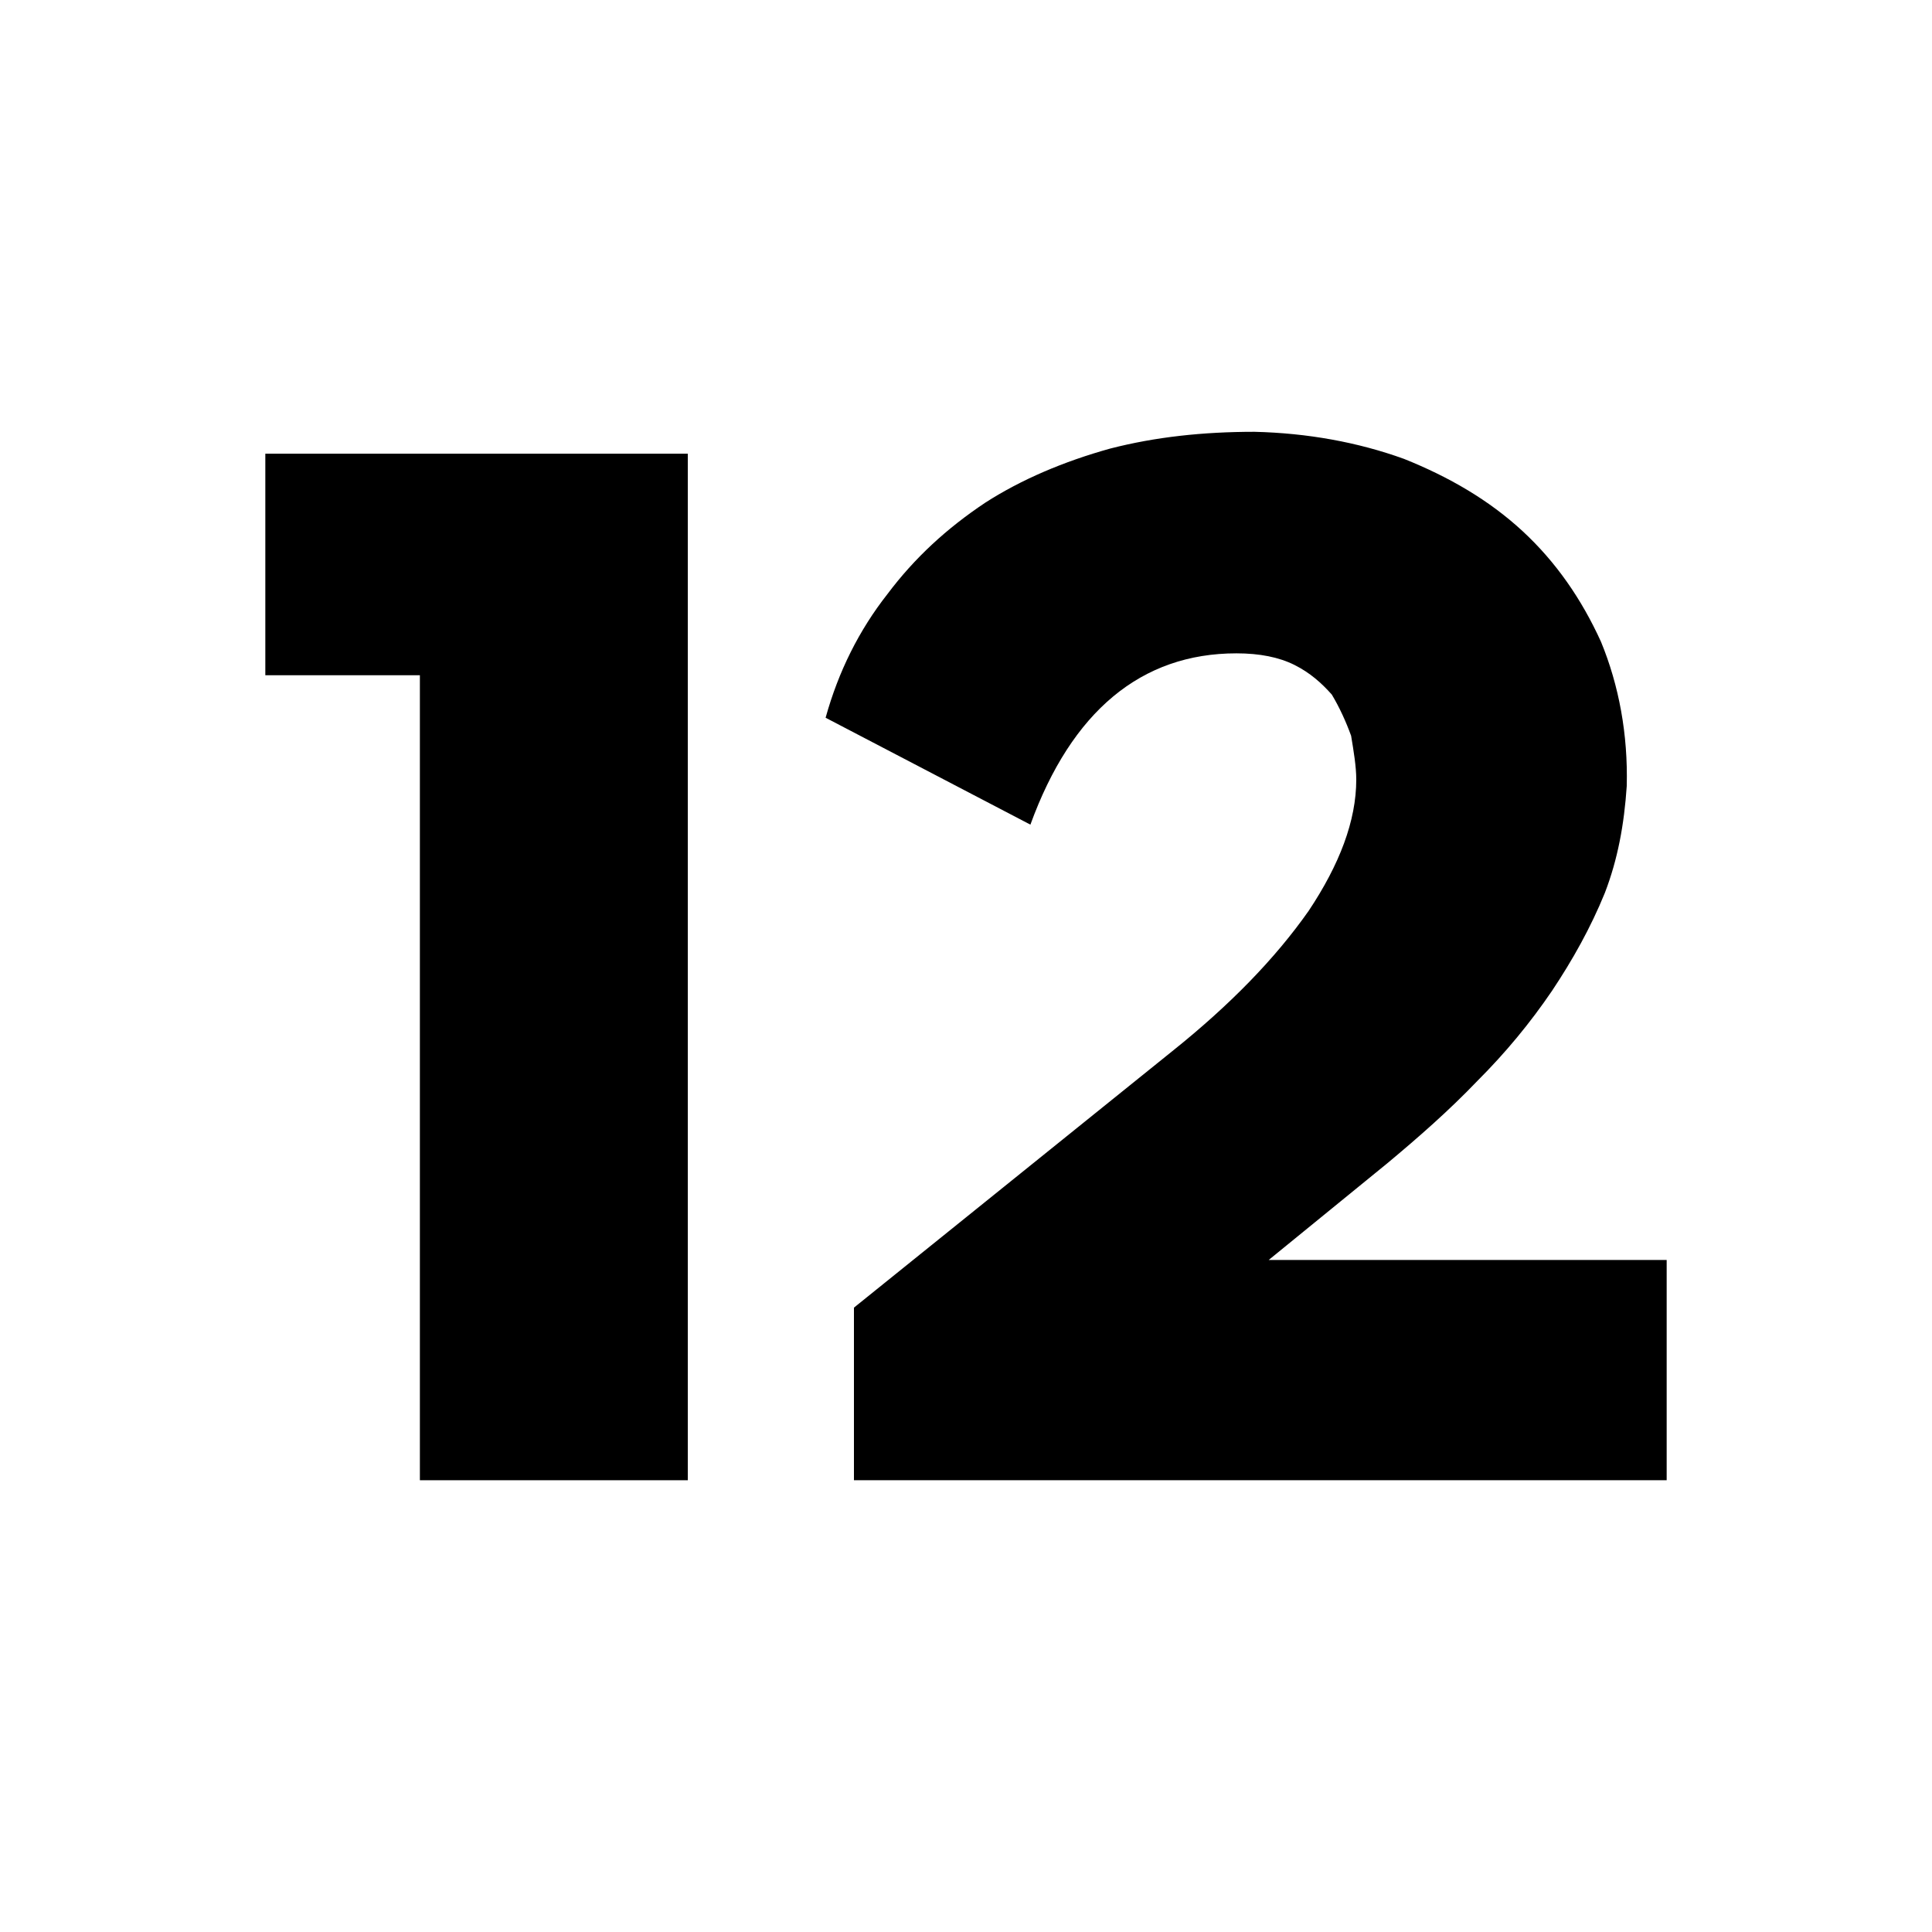<svg width="24" height="24" viewBox="0 0 24 24" fill="none" xmlns="http://www.w3.org/2000/svg">
<path d="M3.296 5.636H8.544V18.388H5.216V8.388H3.296V5.636Z" fill="black"/>
<path d="M14.56 13.06C15.28 12.484 15.84 11.908 16.256 11.316C16.64 10.74 16.848 10.196 16.848 9.684C16.848 9.524 16.816 9.332 16.784 9.14C16.72 8.964 16.64 8.788 16.544 8.628C16.416 8.484 16.272 8.356 16.08 8.26C15.888 8.164 15.648 8.116 15.36 8.116C14.176 8.116 13.312 8.836 12.8 10.244L10.256 8.916C10.416 8.34 10.672 7.828 11.024 7.38C11.36 6.932 11.76 6.564 12.24 6.244C12.688 5.956 13.216 5.732 13.792 5.572C14.352 5.428 14.944 5.364 15.584 5.364C16.24 5.38 16.864 5.492 17.44 5.7C18 5.924 18.496 6.212 18.912 6.596C19.328 6.98 19.648 7.444 19.888 7.972C20.112 8.516 20.224 9.124 20.208 9.764C20.176 10.244 20.096 10.676 19.936 11.092C19.76 11.524 19.536 11.924 19.28 12.308C19.008 12.708 18.704 13.076 18.352 13.428C18 13.796 17.616 14.132 17.232 14.452L15.76 15.652H20.704V18.388H10.608V16.244L14.56 13.06Z" fill="black"/>
</svg>
